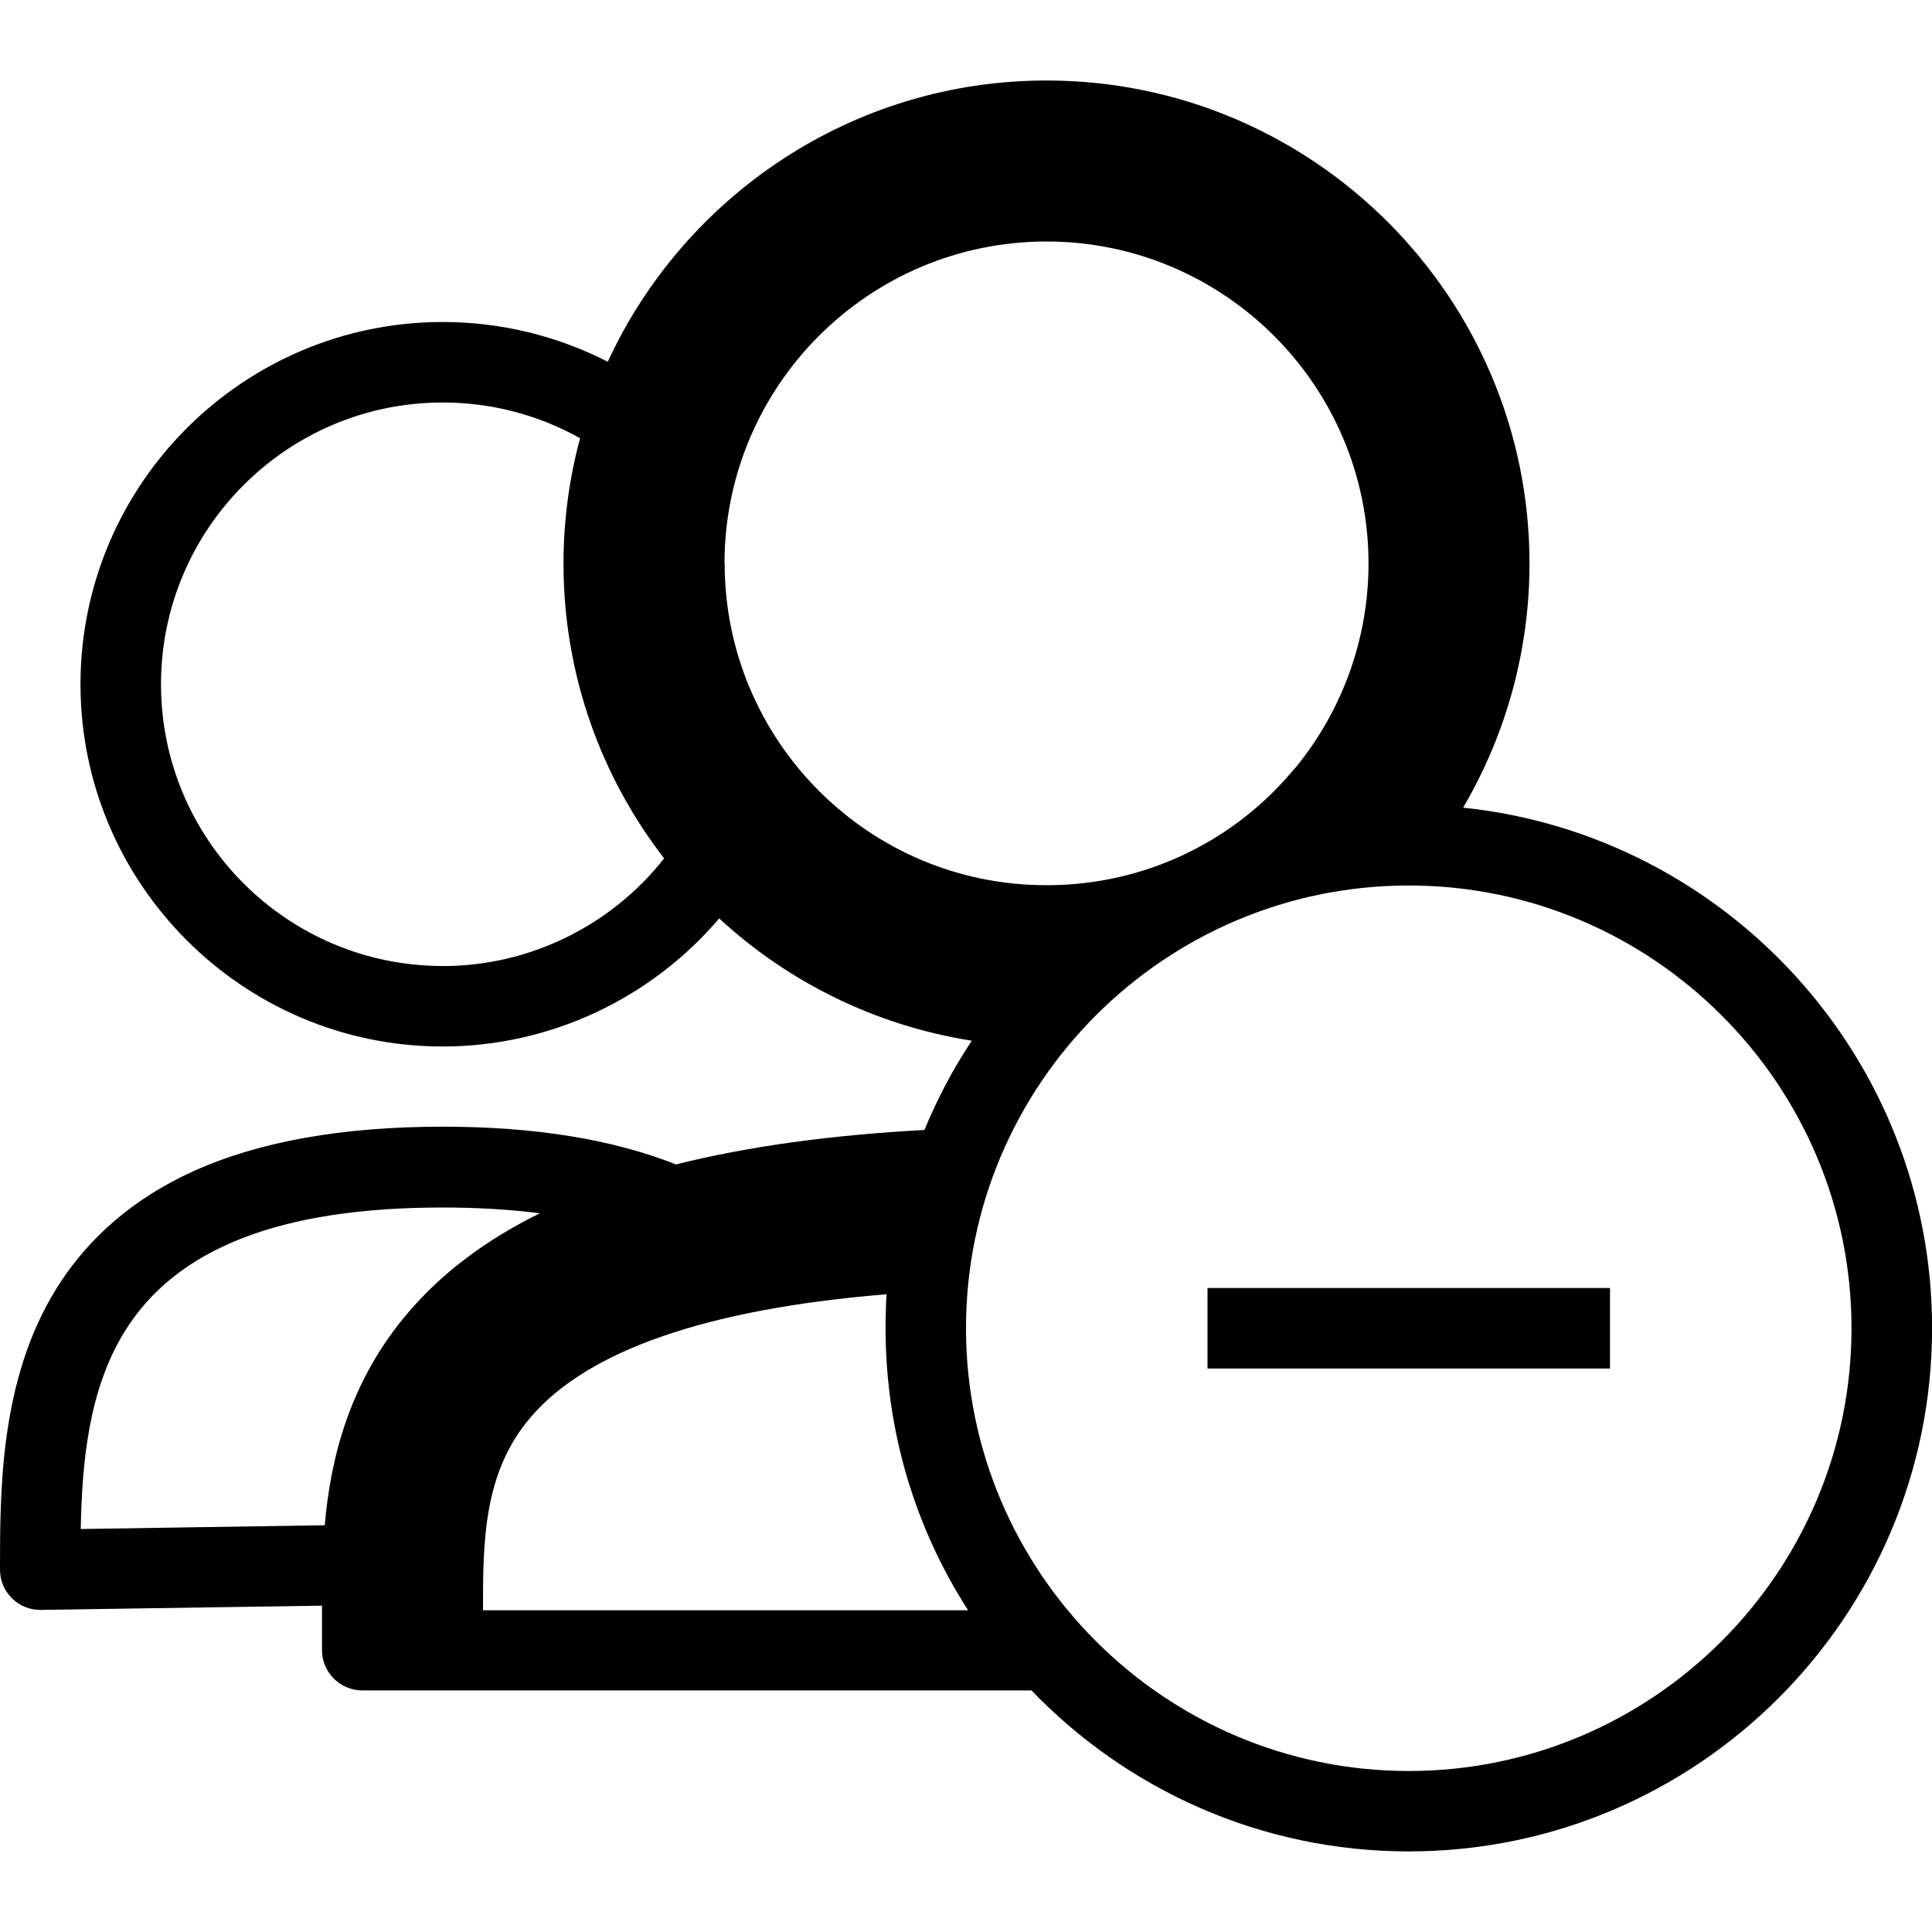 <svg version="1.1" xmlns="http://www.w3.org/2000/svg" width="24" height="24" viewBox="0 0 24 24" id="GroupMinusIcon">
  <path d="M18.175 10.034c0.537-0.916 0.825-1.959 0.825-3.034 0-3.309-2.691-6-6-6-2.412 0-4.5 1.434-5.45 3.494-0.628-0.322-1.331-0.494-2.050-0.494-2.481 0-4.5 2.019-4.5 4.5s2.019 4.5 4.5 4.5c1.338 0 2.591-0.6 3.434-1.591 0.853 0.787 1.938 1.331 3.138 1.519-0.231 0.347-0.428 0.719-0.588 1.109-1.172 0.063-2.2 0.206-3.087 0.428-0.787-0.312-1.756-0.469-2.897-0.469-1.241 0-2.284 0.184-3.097 0.553-0.738 0.334-1.309 0.825-1.703 1.459-0.7 1.128-0.7 2.494-0.7 3.491 0 0.134 0.053 0.262 0.15 0.356 0.094 0.094 0.219 0.144 0.35 0.144 0.003 0 0.006 0 0.006 0l3.494-0.053c0 0.019 0 0.034 0 0.053v0.5c0 0.275 0.225 0.5 0.5 0.5h8.313c1.184 1.231 2.847 2 4.688 2 3.584 0 6.5-2.916 6.5-6.5 0-3.356-2.556-6.125-5.825-6.466zM5.5 12c-1.931 0-3.5-1.569-3.5-3.5s1.569-3.5 3.5-3.5c0.603 0 1.188 0.153 1.706 0.444-0.134 0.497-0.206 1.019-0.206 1.556 0 1.378 0.466 2.65 1.25 3.663-0.653 0.831-1.666 1.338-2.75 1.338zM9 7c0-2.206 1.794-4 4-4s4 1.794 4 4c0 0.925-0.319 1.816-0.9 2.528 0 0 0 0.003-0.003 0.003-0.003 0.003-0.006 0.009-0.012 0.012 0 0.003-0.003 0.003-0.003 0.006-0.003 0.003-0.006 0.009-0.012 0.012 0 0-0.003 0.003-0.003 0.003-0.019 0.022-0.037 0.044-0.056 0.066v0c-0.747 0.856-1.812 1.35-2.95 1.366-0.003 0-0.003 0-0.006 0-0.009 0-0.016 0-0.025 0-0.003 0-0.003 0-0.006 0-0.009 0-0.016 0-0.025 0-2.203 0.003-3.997-1.791-3.997-3.997zM1.003 18.994c0.016-0.816 0.094-1.725 0.547-2.456 0.641-1.034 1.934-1.538 3.95-1.538 0.434 0 0.837 0.025 1.206 0.072-0.672 0.331-1.212 0.738-1.631 1.228-0.734 0.856-0.969 1.816-1.041 2.647l-3.031 0.047zM6 20c0-0.837 0-1.706 0.594-2.397 0.712-0.831 2.197-1.344 4.419-1.525-0.009 0.141-0.012 0.281-0.012 0.425 0 1.287 0.375 2.491 1.025 3.5h-6.025zM17.5 22c-3.031 0-5.5-2.469-5.5-5.5s2.469-5.5 5.5-5.5 5.5 2.469 5.5 5.5-2.469 5.5-5.5 5.5z" ></path>
  <path d="M15 16h5v1h-5v-1z" ></path>
</svg>

